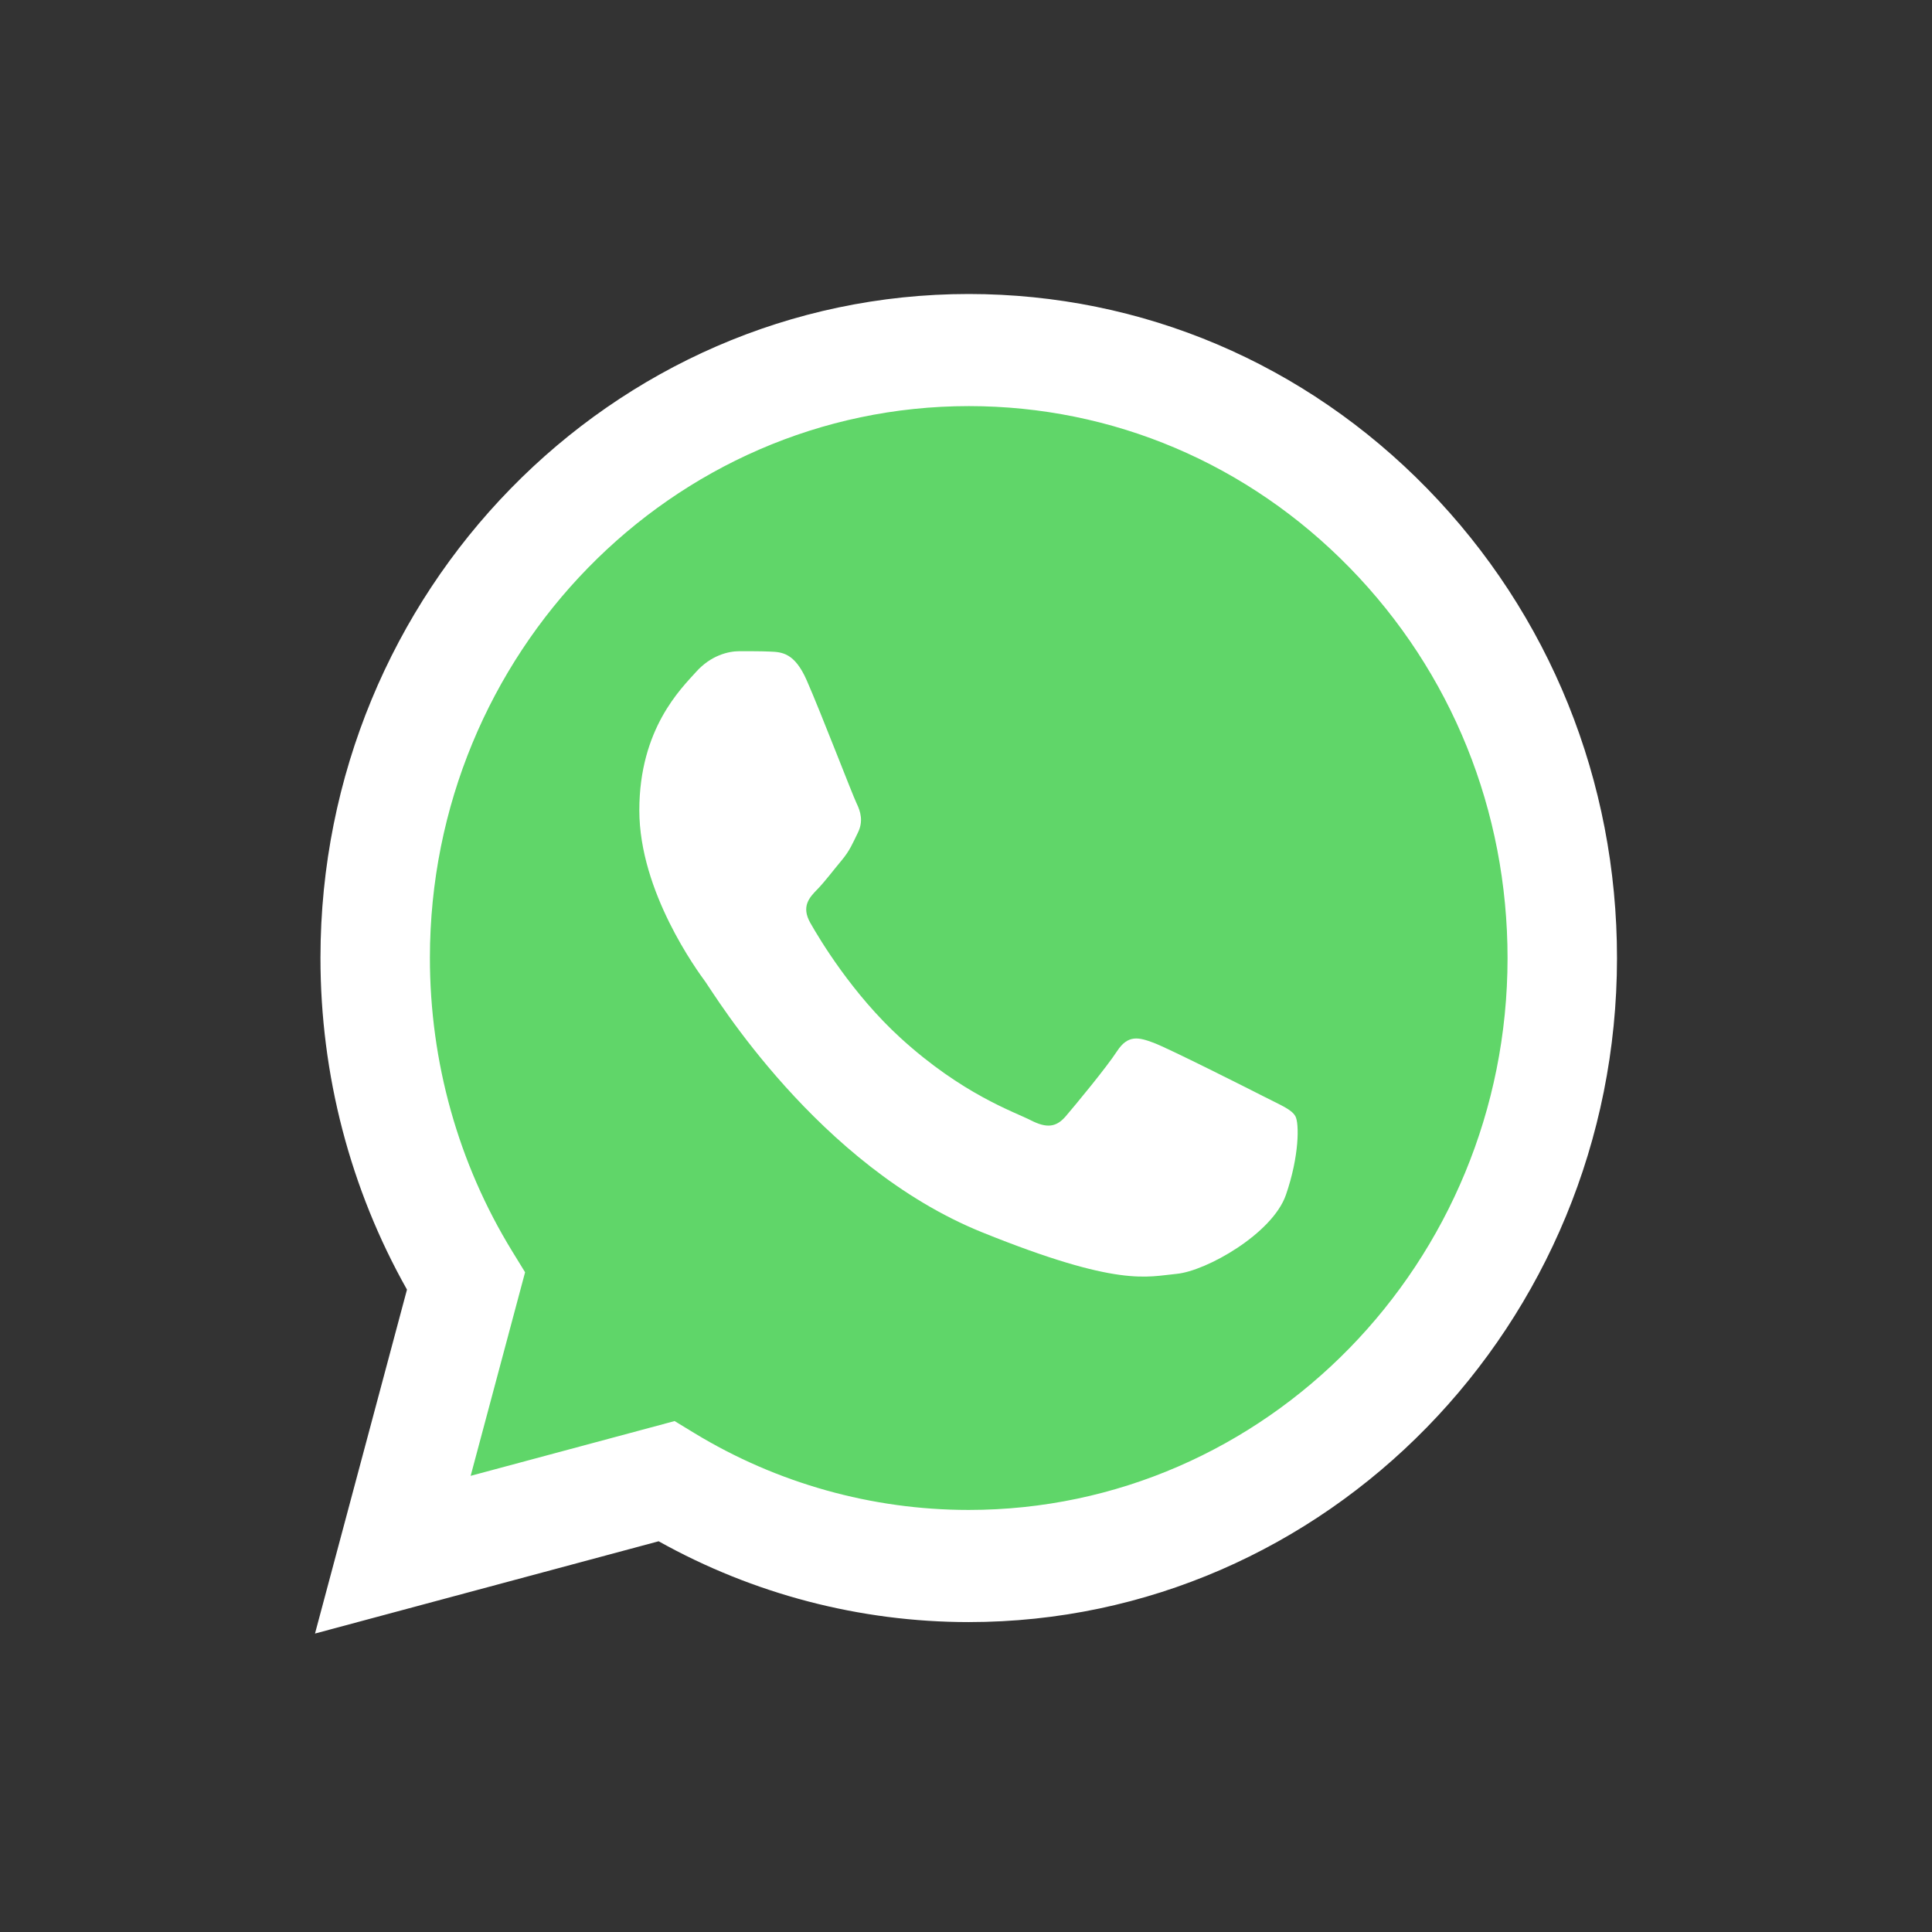 <svg width="46" height="46" viewBox="0 0 46 46" fill="none" xmlns="http://www.w3.org/2000/svg">
<rect x="0" y="0" width="46" height="46" fill="#333333" stroke="none"/>
<g clip-path="url(#clip0_411_4438)">
<path d="M8.162 22.809C8.161 25.497 8.847 28.122 10.151 30.436L8.037 38.342L15.936 36.221C18.121 37.439 20.569 38.078 23.056 38.078H23.063C31.275 38.078 37.96 31.233 37.963 22.821C37.965 18.744 36.416 14.911 33.603 12.027C30.79 9.143 27.049 7.554 23.062 7.552C14.849 7.552 8.165 14.396 8.162 22.809" fill="url(#paint0_linear_411_4438)"/>
<path d="M7.63 22.803C7.629 25.589 8.339 28.308 9.69 30.705L7.5 38.894L15.682 36.697C17.937 37.956 20.475 38.62 23.058 38.621H23.065C31.572 38.621 38.496 31.53 38.5 22.816C38.502 18.593 36.897 14.622 33.983 11.635C31.069 8.648 27.194 7.002 23.065 7C14.557 7 7.633 14.09 7.63 22.803ZM12.502 30.292L12.197 29.795C10.913 27.704 10.235 25.287 10.236 22.805C10.238 15.562 15.993 9.669 23.07 9.669C26.497 9.671 29.717 11.039 32.14 13.522C34.562 16.004 35.895 19.305 35.894 22.815C35.891 30.058 30.136 35.951 23.065 35.951H23.06C20.758 35.95 18.499 35.317 16.53 34.12L16.062 33.835L11.206 35.139L12.502 30.292Z" fill="url(#paint1_linear_411_4438)"/>
<path d="M19.207 16.197C18.918 15.539 18.614 15.526 18.339 15.514C18.114 15.504 17.857 15.505 17.6 15.505C17.343 15.505 16.925 15.604 16.572 15.999C16.218 16.394 15.222 17.35 15.222 19.293C15.222 21.237 16.604 23.115 16.797 23.379C16.989 23.642 19.465 27.758 23.385 29.341C26.643 30.657 27.306 30.396 28.013 30.33C28.72 30.264 30.295 29.374 30.616 28.452C30.937 27.53 30.937 26.739 30.841 26.574C30.745 26.409 30.487 26.311 30.102 26.113C29.716 25.916 27.82 24.96 27.466 24.828C27.113 24.696 26.856 24.631 26.598 25.026C26.341 25.421 25.603 26.311 25.378 26.574C25.153 26.838 24.928 26.871 24.542 26.673C24.156 26.475 22.914 26.058 21.441 24.713C20.294 23.666 19.52 22.373 19.295 21.977C19.07 21.582 19.271 21.368 19.464 21.171C19.637 20.994 19.85 20.71 20.043 20.48C20.235 20.249 20.299 20.084 20.428 19.821C20.557 19.557 20.492 19.326 20.396 19.129C20.299 18.931 19.55 16.978 19.207 16.197Z" fill="white"/>
</g>
<defs>
<linearGradient id="paint0_linear_411_4438" x1="1504.35" y1="3086.56" x2="1504.35" y2="7.552" gradientUnits="userSpaceOnUse">
<stop stop-color="#1FAF38"/>
<stop offset="1" stop-color="#60D669"/>
</linearGradient>
<linearGradient id="paint1_linear_411_4438" x1="1557.5" y1="3196.42" x2="1557.5" y2="7" gradientUnits="userSpaceOnUse">
<stop stop-color="#F9F9F9"/>
<stop offset="1" stop-color="white"/>
</linearGradient>
<clipPath id="clip0_411_4438">
<rect width="31" height="32" fill="white" transform="translate(7.5 7)"/>
</clipPath>
</defs>
</svg>
